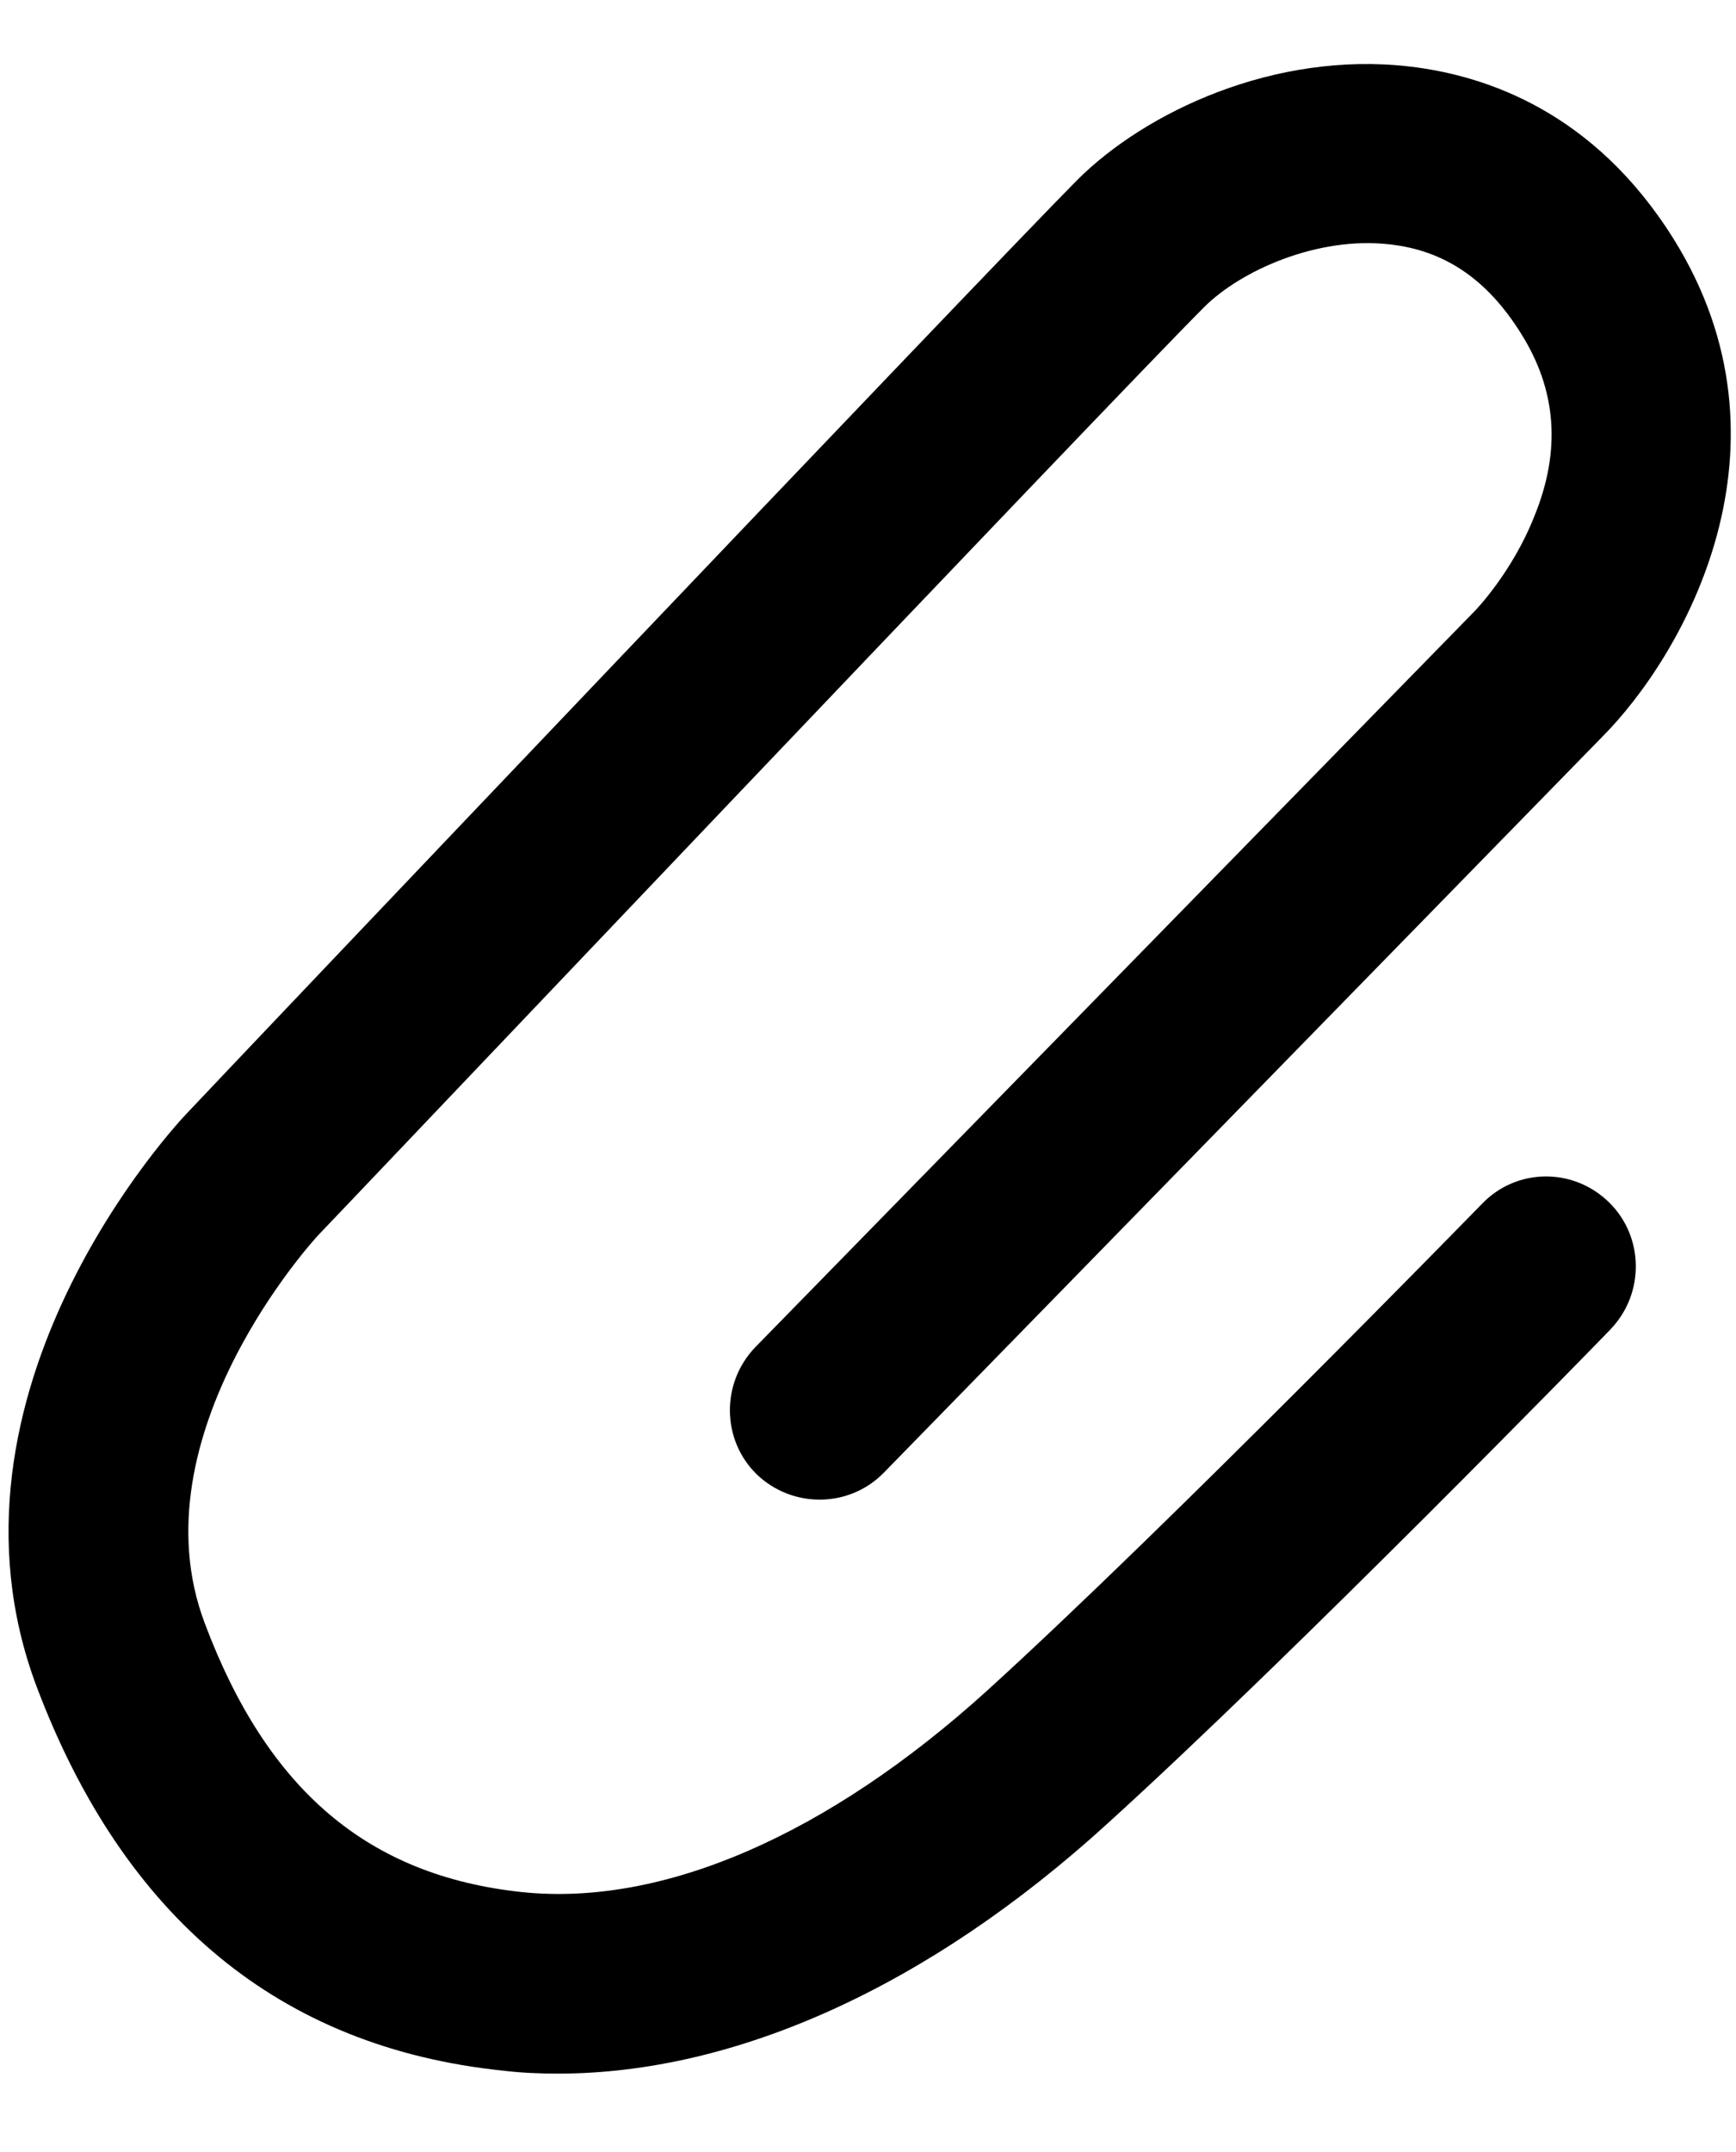 <?xml version="1.0" encoding="utf-8"?>
<!-- Generator: Adobe Illustrator 23.1.1, SVG Export Plug-In . SVG Version: 6.00 Build 0)  -->
<svg version="1.1" id="Layer_1" xmlns="http://www.w3.org/2000/svg" xmlns:xlink="http://www.w3.org/1999/xlink" x="0px" y="0px"
	 viewBox="0 0 232.4 288" style="enable-background:new 0 0 232.4 288;" xml:space="preserve">
<style type="text/css">
	.st0{fill:#FFFFFF;}
	.st1{fill:none;}
	.st2{fill:#010101;}
	.st3{fill-rule:evenodd;clip-rule:evenodd;fill:#010101;}
	.st4{fill:#020202;}
</style>
<g>
	<path d="M74.7,277.5c-2.5,0-4.9-0.1-7.4-0.4c-29.8-3.1-50.7-20.4-62.4-51.4c-14.8-39.4,18.8-75.4,20.3-76.9
		c4.3-4.6,106.6-112.2,119-124.7c9.1-9.1,26.4-17.3,44.5-15.2c10.3,1.2,24.7,6.1,35.3,23c17.4,27.8,1.4,55.8-9.6,66.8l-96.1,98.4
		c-4.6,4.7-12.2,4.8-17,0.2c-4.7-4.6-4.8-12.2-0.2-17l96.3-98.5c0,0,5-5.1,8-12.7c3.6-8.8,3-16.9-1.8-24.5
		c-4.5-7.2-10.2-11.1-17.6-11.9c-9.6-1.1-19.9,3.5-24.8,8.4C149,53.3,43.7,164.2,42.6,165.3c-0.2,0.2-24.7,26.7-15.2,51.9
		c8.4,22.4,21.9,33.8,42.4,36c18.9,2,41-7.6,62.4-27c24.3-22.1,65.8-64.7,66.2-65.1c4.6-4.8,12.2-4.9,17-0.2
		c4.7,4.6,4.8,12.2,0.2,17c-1.7,1.8-42.4,43.5-67.3,66.1C124.4,265.8,98.5,277.5,74.7,277.5z"/>
</g>
</svg>
